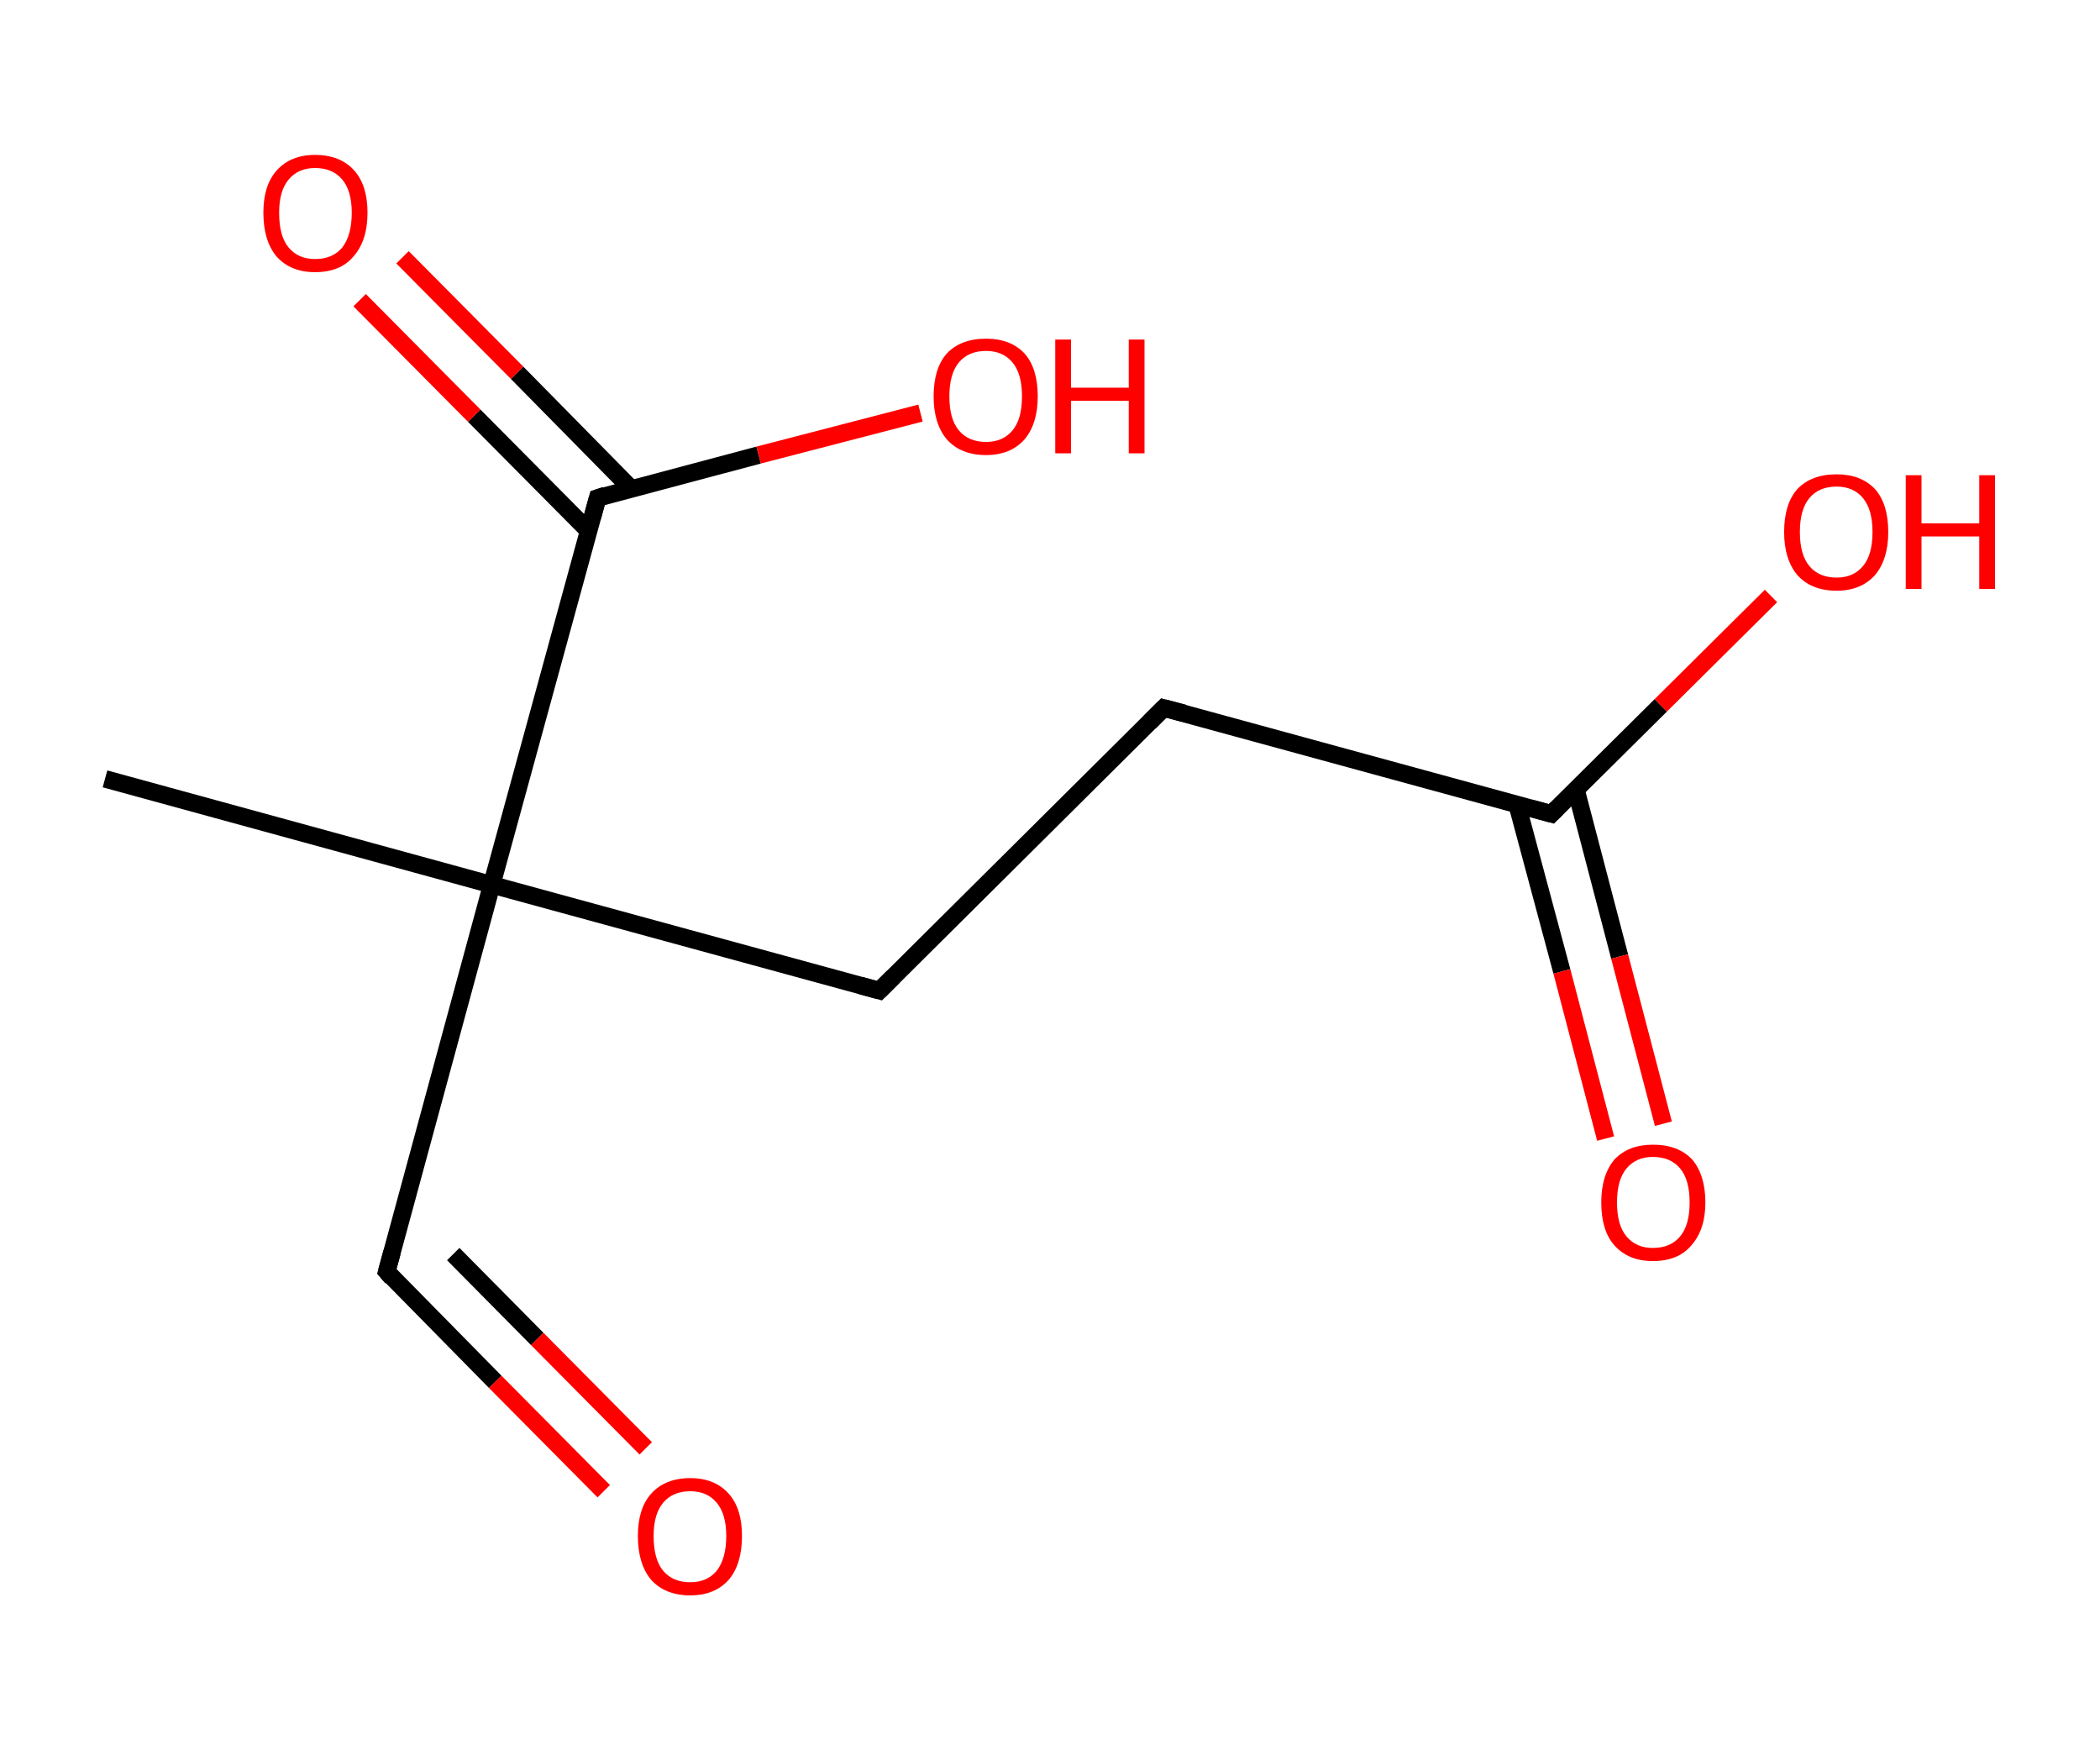 <?xml version='1.0' encoding='ASCII' standalone='yes'?>
<svg xmlns="http://www.w3.org/2000/svg" xmlns:rdkit="http://www.rdkit.org/xml" xmlns:xlink="http://www.w3.org/1999/xlink" version="1.1" baseProfile="full" xml:space="preserve" width="240px" height="200px" viewBox="0 0 240 200">
<!-- END OF HEADER -->
<rect style="opacity:1.0;fill:#FFFFFF;stroke:none" width="240.0" height="200.0" x="0.0" y="0.0"> </rect>
<path class="bond-0 atom-0 atom-1" d="M 12.0,89.0 L 56.2,101.1" style="fill:none;fill-rule:evenodd;stroke:#000000;stroke-width:2.0px;stroke-linecap:butt;stroke-linejoin:miter;stroke-opacity:1"/>
<path class="bond-1 atom-1 atom-2" d="M 56.2,101.1 L 44.2,145.3" style="fill:none;fill-rule:evenodd;stroke:#000000;stroke-width:2.0px;stroke-linecap:butt;stroke-linejoin:miter;stroke-opacity:1"/>
<path class="bond-2 atom-2 atom-3" d="M 44.2,145.3 L 56.6,157.9" style="fill:none;fill-rule:evenodd;stroke:#000000;stroke-width:2.0px;stroke-linecap:butt;stroke-linejoin:miter;stroke-opacity:1"/>
<path class="bond-2 atom-2 atom-3" d="M 56.6,157.9 L 69.0,170.4" style="fill:none;fill-rule:evenodd;stroke:#FF0000;stroke-width:2.0px;stroke-linecap:butt;stroke-linejoin:miter;stroke-opacity:1"/>
<path class="bond-2 atom-2 atom-3" d="M 51.8,143.3 L 61.4,153.0" style="fill:none;fill-rule:evenodd;stroke:#000000;stroke-width:2.0px;stroke-linecap:butt;stroke-linejoin:miter;stroke-opacity:1"/>
<path class="bond-2 atom-2 atom-3" d="M 61.4,153.0 L 73.8,165.5" style="fill:none;fill-rule:evenodd;stroke:#FF0000;stroke-width:2.0px;stroke-linecap:butt;stroke-linejoin:miter;stroke-opacity:1"/>
<path class="bond-3 atom-1 atom-4" d="M 56.2,101.1 L 100.5,113.2" style="fill:none;fill-rule:evenodd;stroke:#000000;stroke-width:2.0px;stroke-linecap:butt;stroke-linejoin:miter;stroke-opacity:1"/>
<path class="bond-4 atom-4 atom-5" d="M 100.5,113.2 L 133.0,80.9" style="fill:none;fill-rule:evenodd;stroke:#000000;stroke-width:2.0px;stroke-linecap:butt;stroke-linejoin:miter;stroke-opacity:1"/>
<path class="bond-5 atom-5 atom-6" d="M 133.0,80.9 L 177.3,93.0" style="fill:none;fill-rule:evenodd;stroke:#000000;stroke-width:2.0px;stroke-linecap:butt;stroke-linejoin:miter;stroke-opacity:1"/>
<path class="bond-6 atom-6 atom-7" d="M 173.4,92.0 L 178.5,111.0" style="fill:none;fill-rule:evenodd;stroke:#000000;stroke-width:2.0px;stroke-linecap:butt;stroke-linejoin:miter;stroke-opacity:1"/>
<path class="bond-6 atom-6 atom-7" d="M 178.5,111.0 L 183.5,130.1" style="fill:none;fill-rule:evenodd;stroke:#FF0000;stroke-width:2.0px;stroke-linecap:butt;stroke-linejoin:miter;stroke-opacity:1"/>
<path class="bond-6 atom-6 atom-7" d="M 180.1,90.2 L 185.1,109.3" style="fill:none;fill-rule:evenodd;stroke:#000000;stroke-width:2.0px;stroke-linecap:butt;stroke-linejoin:miter;stroke-opacity:1"/>
<path class="bond-6 atom-6 atom-7" d="M 185.1,109.3 L 190.1,128.4" style="fill:none;fill-rule:evenodd;stroke:#FF0000;stroke-width:2.0px;stroke-linecap:butt;stroke-linejoin:miter;stroke-opacity:1"/>
<path class="bond-7 atom-6 atom-8" d="M 177.3,93.0 L 189.8,80.6" style="fill:none;fill-rule:evenodd;stroke:#000000;stroke-width:2.0px;stroke-linecap:butt;stroke-linejoin:miter;stroke-opacity:1"/>
<path class="bond-7 atom-6 atom-8" d="M 189.8,80.6 L 202.4,68.1" style="fill:none;fill-rule:evenodd;stroke:#FF0000;stroke-width:2.0px;stroke-linecap:butt;stroke-linejoin:miter;stroke-opacity:1"/>
<path class="bond-8 atom-1 atom-9" d="M 56.2,101.1 L 68.3,56.9" style="fill:none;fill-rule:evenodd;stroke:#000000;stroke-width:2.0px;stroke-linecap:butt;stroke-linejoin:miter;stroke-opacity:1"/>
<path class="bond-9 atom-9 atom-10" d="M 72.2,55.9 L 59.1,42.6" style="fill:none;fill-rule:evenodd;stroke:#000000;stroke-width:2.0px;stroke-linecap:butt;stroke-linejoin:miter;stroke-opacity:1"/>
<path class="bond-9 atom-9 atom-10" d="M 59.1,42.6 L 46.0,29.4" style="fill:none;fill-rule:evenodd;stroke:#FF0000;stroke-width:2.0px;stroke-linecap:butt;stroke-linejoin:miter;stroke-opacity:1"/>
<path class="bond-9 atom-9 atom-10" d="M 67.3,60.7 L 54.2,47.5" style="fill:none;fill-rule:evenodd;stroke:#000000;stroke-width:2.0px;stroke-linecap:butt;stroke-linejoin:miter;stroke-opacity:1"/>
<path class="bond-9 atom-9 atom-10" d="M 54.2,47.5 L 41.1,34.3" style="fill:none;fill-rule:evenodd;stroke:#FF0000;stroke-width:2.0px;stroke-linecap:butt;stroke-linejoin:miter;stroke-opacity:1"/>
<path class="bond-10 atom-9 atom-11" d="M 68.3,56.9 L 86.7,52.0" style="fill:none;fill-rule:evenodd;stroke:#000000;stroke-width:2.0px;stroke-linecap:butt;stroke-linejoin:miter;stroke-opacity:1"/>
<path class="bond-10 atom-9 atom-11" d="M 86.7,52.0 L 105.2,47.2" style="fill:none;fill-rule:evenodd;stroke:#FF0000;stroke-width:2.0px;stroke-linecap:butt;stroke-linejoin:miter;stroke-opacity:1"/>
<path d="M 44.8,143.1 L 44.2,145.3 L 44.8,146.0" style="fill:none;stroke:#000000;stroke-width:2.0px;stroke-linecap:butt;stroke-linejoin:miter;stroke-opacity:1;"/>
<path d="M 98.3,112.6 L 100.5,113.2 L 102.1,111.6" style="fill:none;stroke:#000000;stroke-width:2.0px;stroke-linecap:butt;stroke-linejoin:miter;stroke-opacity:1;"/>
<path d="M 131.4,82.5 L 133.0,80.9 L 135.3,81.5" style="fill:none;stroke:#000000;stroke-width:2.0px;stroke-linecap:butt;stroke-linejoin:miter;stroke-opacity:1;"/>
<path d="M 175.1,92.4 L 177.3,93.0 L 177.9,92.4" style="fill:none;stroke:#000000;stroke-width:2.0px;stroke-linecap:butt;stroke-linejoin:miter;stroke-opacity:1;"/>
<path d="M 67.7,59.1 L 68.3,56.9 L 69.2,56.6" style="fill:none;stroke:#000000;stroke-width:2.0px;stroke-linecap:butt;stroke-linejoin:miter;stroke-opacity:1;"/>
<path class="atom-3" d="M 72.9 175.5 Q 72.9 172.4, 74.4 170.7 Q 76.0 168.9, 78.9 168.9 Q 81.7 168.9, 83.3 170.7 Q 84.8 172.4, 84.8 175.5 Q 84.8 178.7, 83.3 180.5 Q 81.7 182.3, 78.9 182.3 Q 76.0 182.3, 74.4 180.5 Q 72.9 178.7, 72.9 175.5 M 78.9 180.8 Q 80.8 180.8, 81.9 179.5 Q 83.0 178.1, 83.0 175.5 Q 83.0 173.0, 81.9 171.7 Q 80.8 170.4, 78.9 170.4 Q 76.9 170.4, 75.8 171.7 Q 74.7 173.0, 74.7 175.5 Q 74.7 178.2, 75.8 179.5 Q 76.9 180.8, 78.9 180.8 " fill="#FF0000"/>
<path class="atom-7" d="M 183.0 137.4 Q 183.0 134.3, 184.5 132.5 Q 186.1 130.8, 188.9 130.8 Q 191.8 130.8, 193.4 132.5 Q 194.9 134.3, 194.9 137.4 Q 194.9 140.5, 193.3 142.3 Q 191.8 144.1, 188.9 144.1 Q 186.1 144.1, 184.5 142.3 Q 183.0 140.6, 183.0 137.4 M 188.9 142.6 Q 190.9 142.6, 192.0 141.3 Q 193.1 140.0, 193.1 137.4 Q 193.1 134.8, 192.0 133.5 Q 190.9 132.2, 188.9 132.2 Q 187.0 132.2, 185.9 133.5 Q 184.8 134.8, 184.8 137.4 Q 184.8 140.0, 185.9 141.3 Q 187.0 142.6, 188.9 142.6 " fill="#FF0000"/>
<path class="atom-8" d="M 203.9 60.8 Q 203.9 57.6, 205.4 55.9 Q 207.0 54.2, 209.9 54.2 Q 212.7 54.2, 214.3 55.9 Q 215.8 57.6, 215.8 60.8 Q 215.8 63.9, 214.3 65.7 Q 212.7 67.5, 209.9 67.5 Q 207.0 67.5, 205.4 65.7 Q 203.9 63.9, 203.9 60.8 M 209.9 66.0 Q 211.8 66.0, 212.9 64.7 Q 214.0 63.4, 214.0 60.8 Q 214.0 58.2, 212.9 56.9 Q 211.8 55.6, 209.9 55.6 Q 207.9 55.6, 206.8 56.9 Q 205.7 58.2, 205.7 60.8 Q 205.7 63.4, 206.8 64.7 Q 207.9 66.0, 209.9 66.0 " fill="#FF0000"/>
<path class="atom-8" d="M 217.8 54.3 L 219.6 54.3 L 219.6 59.8 L 226.2 59.8 L 226.2 54.3 L 228.0 54.3 L 228.0 67.3 L 226.2 67.3 L 226.2 61.3 L 219.6 61.3 L 219.6 67.3 L 217.8 67.3 L 217.8 54.3 " fill="#FF0000"/>
<path class="atom-10" d="M 30.1 24.3 Q 30.1 21.2, 31.6 19.5 Q 33.2 17.7, 36.0 17.7 Q 38.9 17.7, 40.5 19.5 Q 42.0 21.2, 42.0 24.3 Q 42.0 27.5, 40.4 29.3 Q 38.9 31.1, 36.0 31.1 Q 33.2 31.1, 31.6 29.3 Q 30.1 27.5, 30.1 24.3 M 36.0 29.6 Q 38.0 29.6, 39.1 28.3 Q 40.2 26.9, 40.2 24.3 Q 40.2 21.8, 39.1 20.5 Q 38.0 19.2, 36.0 19.2 Q 34.1 19.2, 33.0 20.5 Q 31.9 21.8, 31.9 24.3 Q 31.9 27.0, 33.0 28.3 Q 34.1 29.6, 36.0 29.6 " fill="#FF0000"/>
<path class="atom-11" d="M 106.7 45.3 Q 106.7 42.1, 108.2 40.4 Q 109.8 38.7, 112.7 38.7 Q 115.5 38.7, 117.1 40.4 Q 118.6 42.1, 118.6 45.3 Q 118.6 48.4, 117.1 50.2 Q 115.5 52.0, 112.7 52.0 Q 109.8 52.0, 108.2 50.2 Q 106.7 48.4, 106.7 45.3 M 112.7 50.5 Q 114.6 50.5, 115.7 49.2 Q 116.8 47.9, 116.8 45.3 Q 116.8 42.7, 115.7 41.4 Q 114.6 40.1, 112.7 40.1 Q 110.7 40.1, 109.6 41.4 Q 108.5 42.7, 108.5 45.3 Q 108.5 47.9, 109.6 49.2 Q 110.7 50.5, 112.7 50.5 " fill="#FF0000"/>
<path class="atom-11" d="M 120.6 38.8 L 122.4 38.8 L 122.4 44.3 L 129.0 44.3 L 129.0 38.8 L 130.8 38.8 L 130.8 51.8 L 129.0 51.8 L 129.0 45.8 L 122.4 45.8 L 122.4 51.8 L 120.6 51.8 L 120.6 38.8 " fill="#FF0000"/>
</svg>
